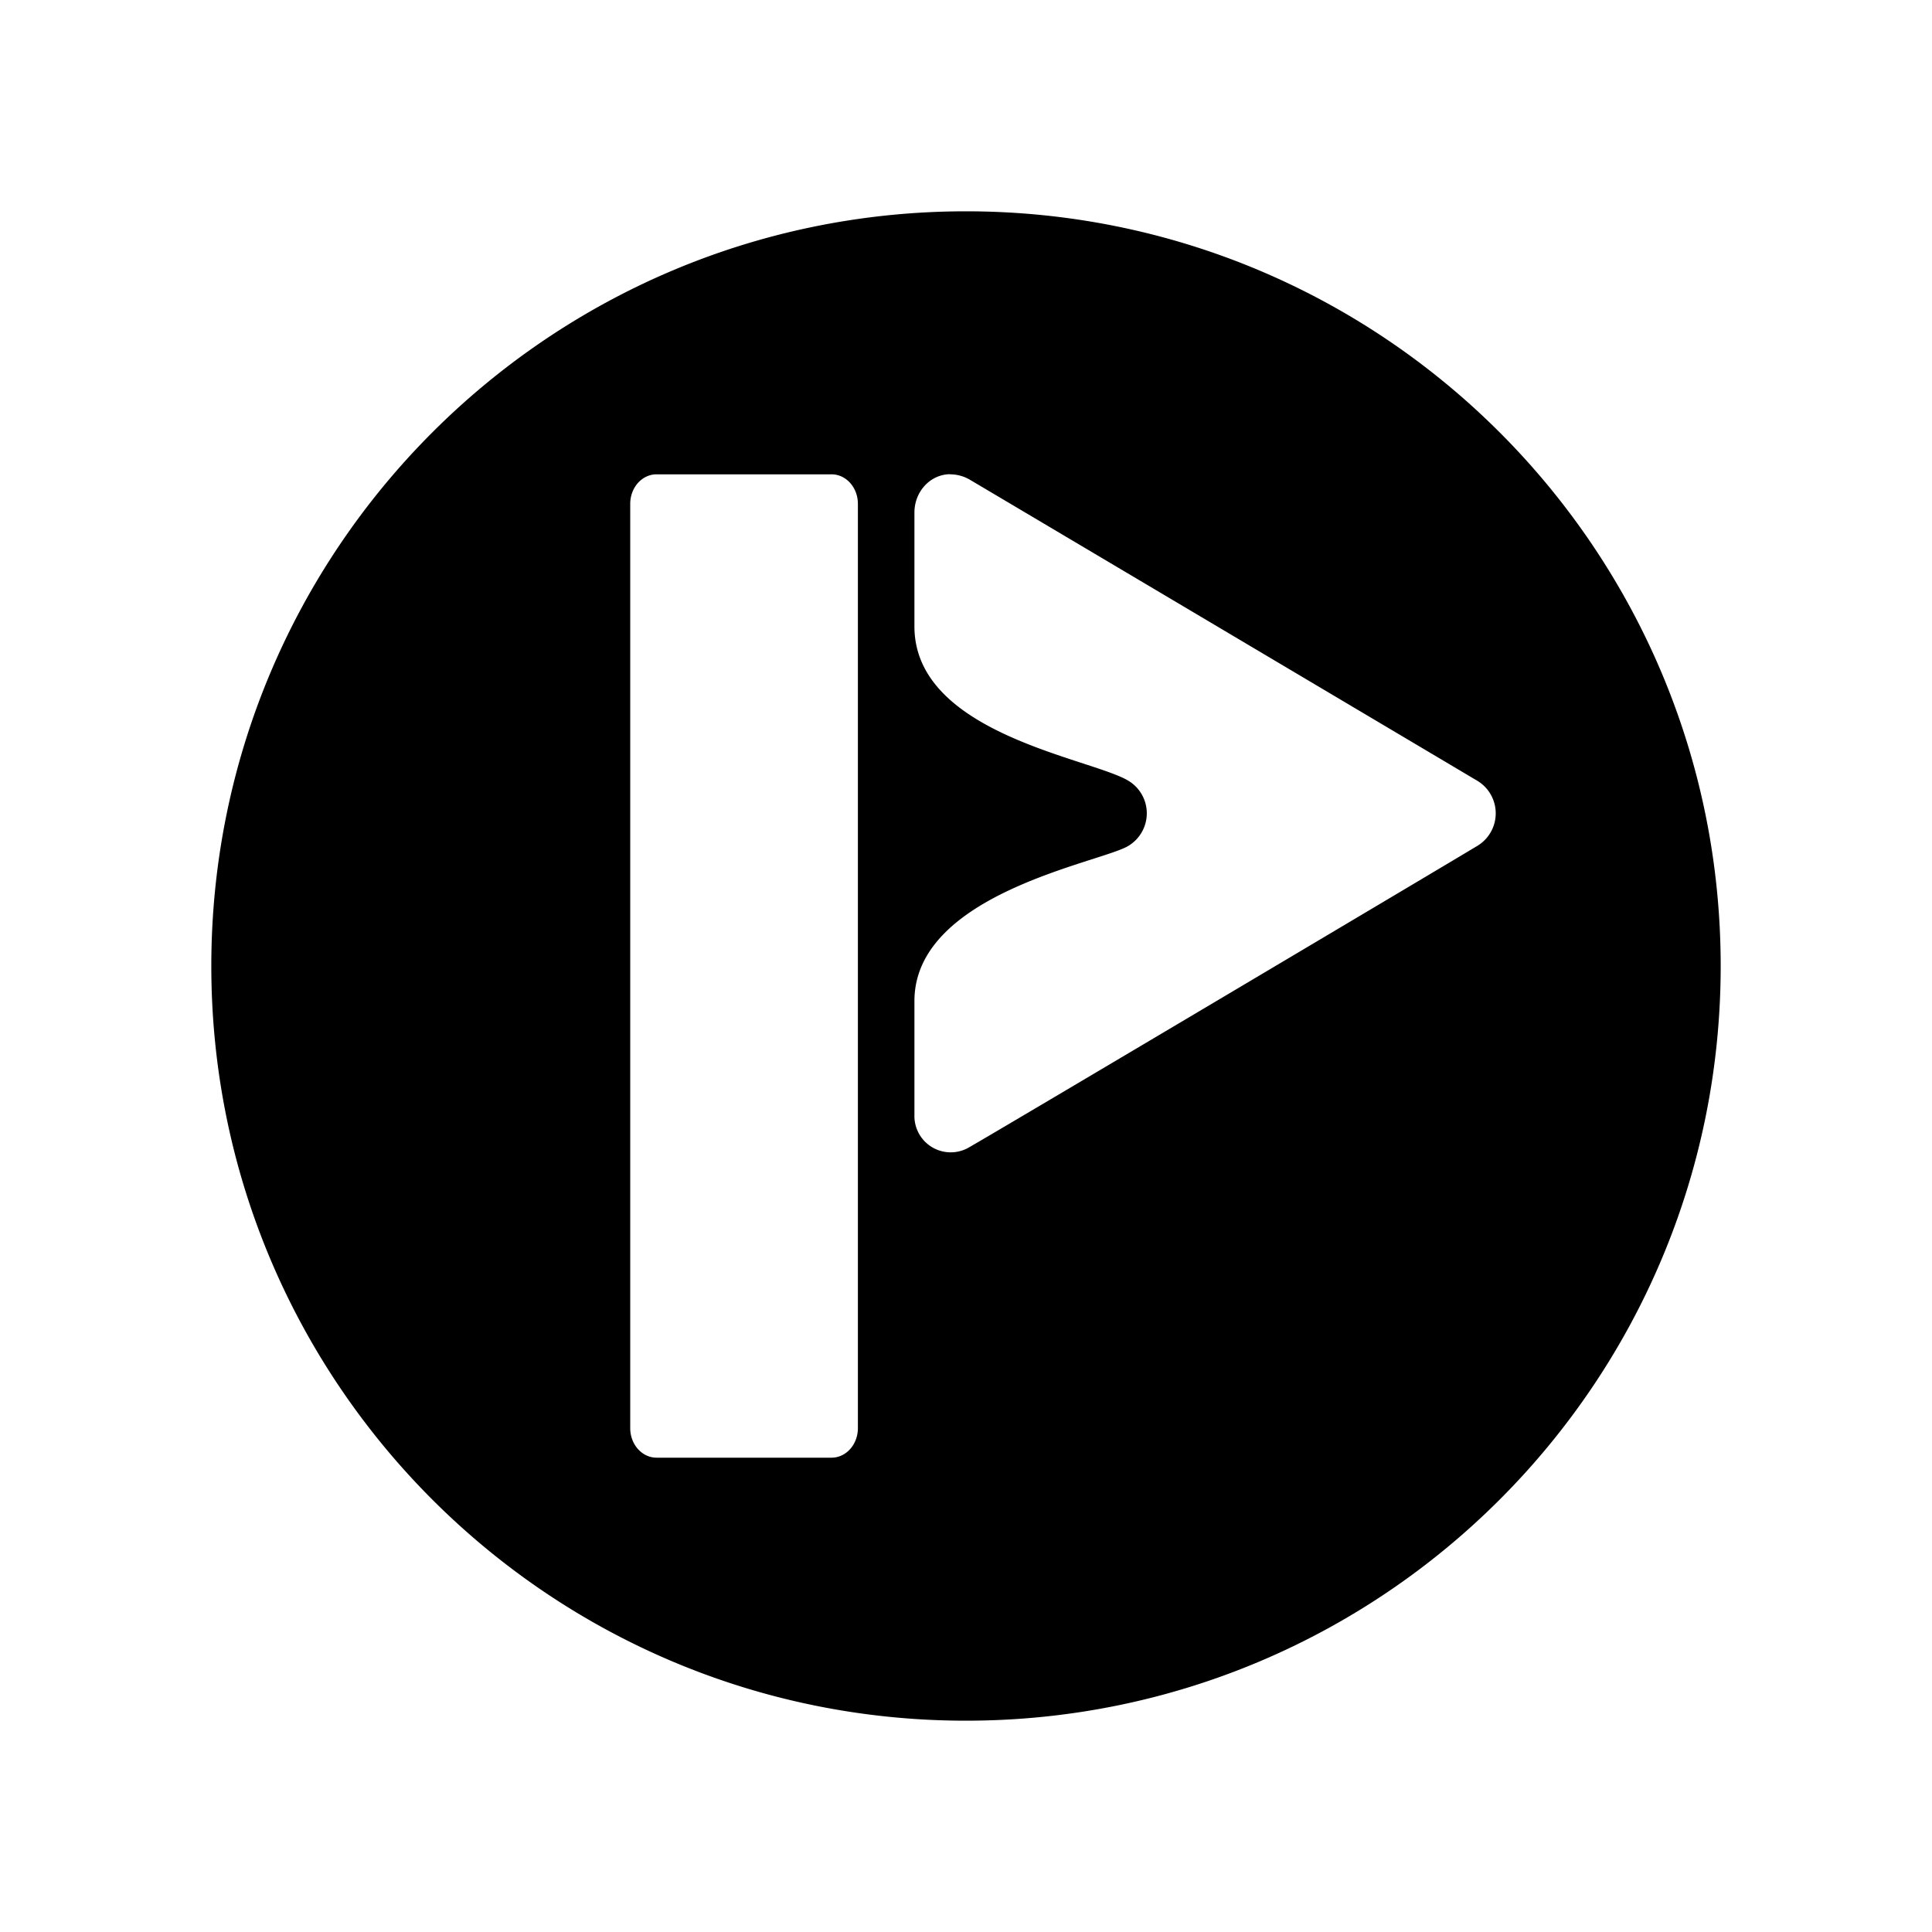 <svg xmlns="http://www.w3.org/2000/svg" width="100%" height="100%" viewBox="0 0 30.72 30.72"><path d="M15.36 3.36C8.733 3.36 3.36 8.733 3.36 15.36s5.373 12 12 12c6.628 0 12-5.373 12-12S21.988 3.36 15.36 3.36zM10.44 7.542h2.781c0.233 0 0.42 0.21 0.42 0.47v14.696c0 0.26-0.187 0.47-0.42 0.47h-2.78c-0.233 0-0.42-0.21-0.42-0.47V8.012c0-0.26 0.187-0.47 0.42-0.47z m4.664 0a0.624 0.624 0 0 1 0.326 0.091c0.355 0.209 7.451 4.42 8.057 4.78a0.604 0.604 0 0 1 0 1.039c-0.436 0.264-7.558 4.495-8.074 4.789a0.577 0.577 0 0 1-0.873-0.512v-1.812c0-1.712 2.962-2.201 3.398-2.465a0.604 0.604 0 0 0 0-1.04c-0.605-0.36-3.398-0.746-3.398-2.452V8.15c0-0.334 0.251-0.605 0.564-0.61z" /></svg>